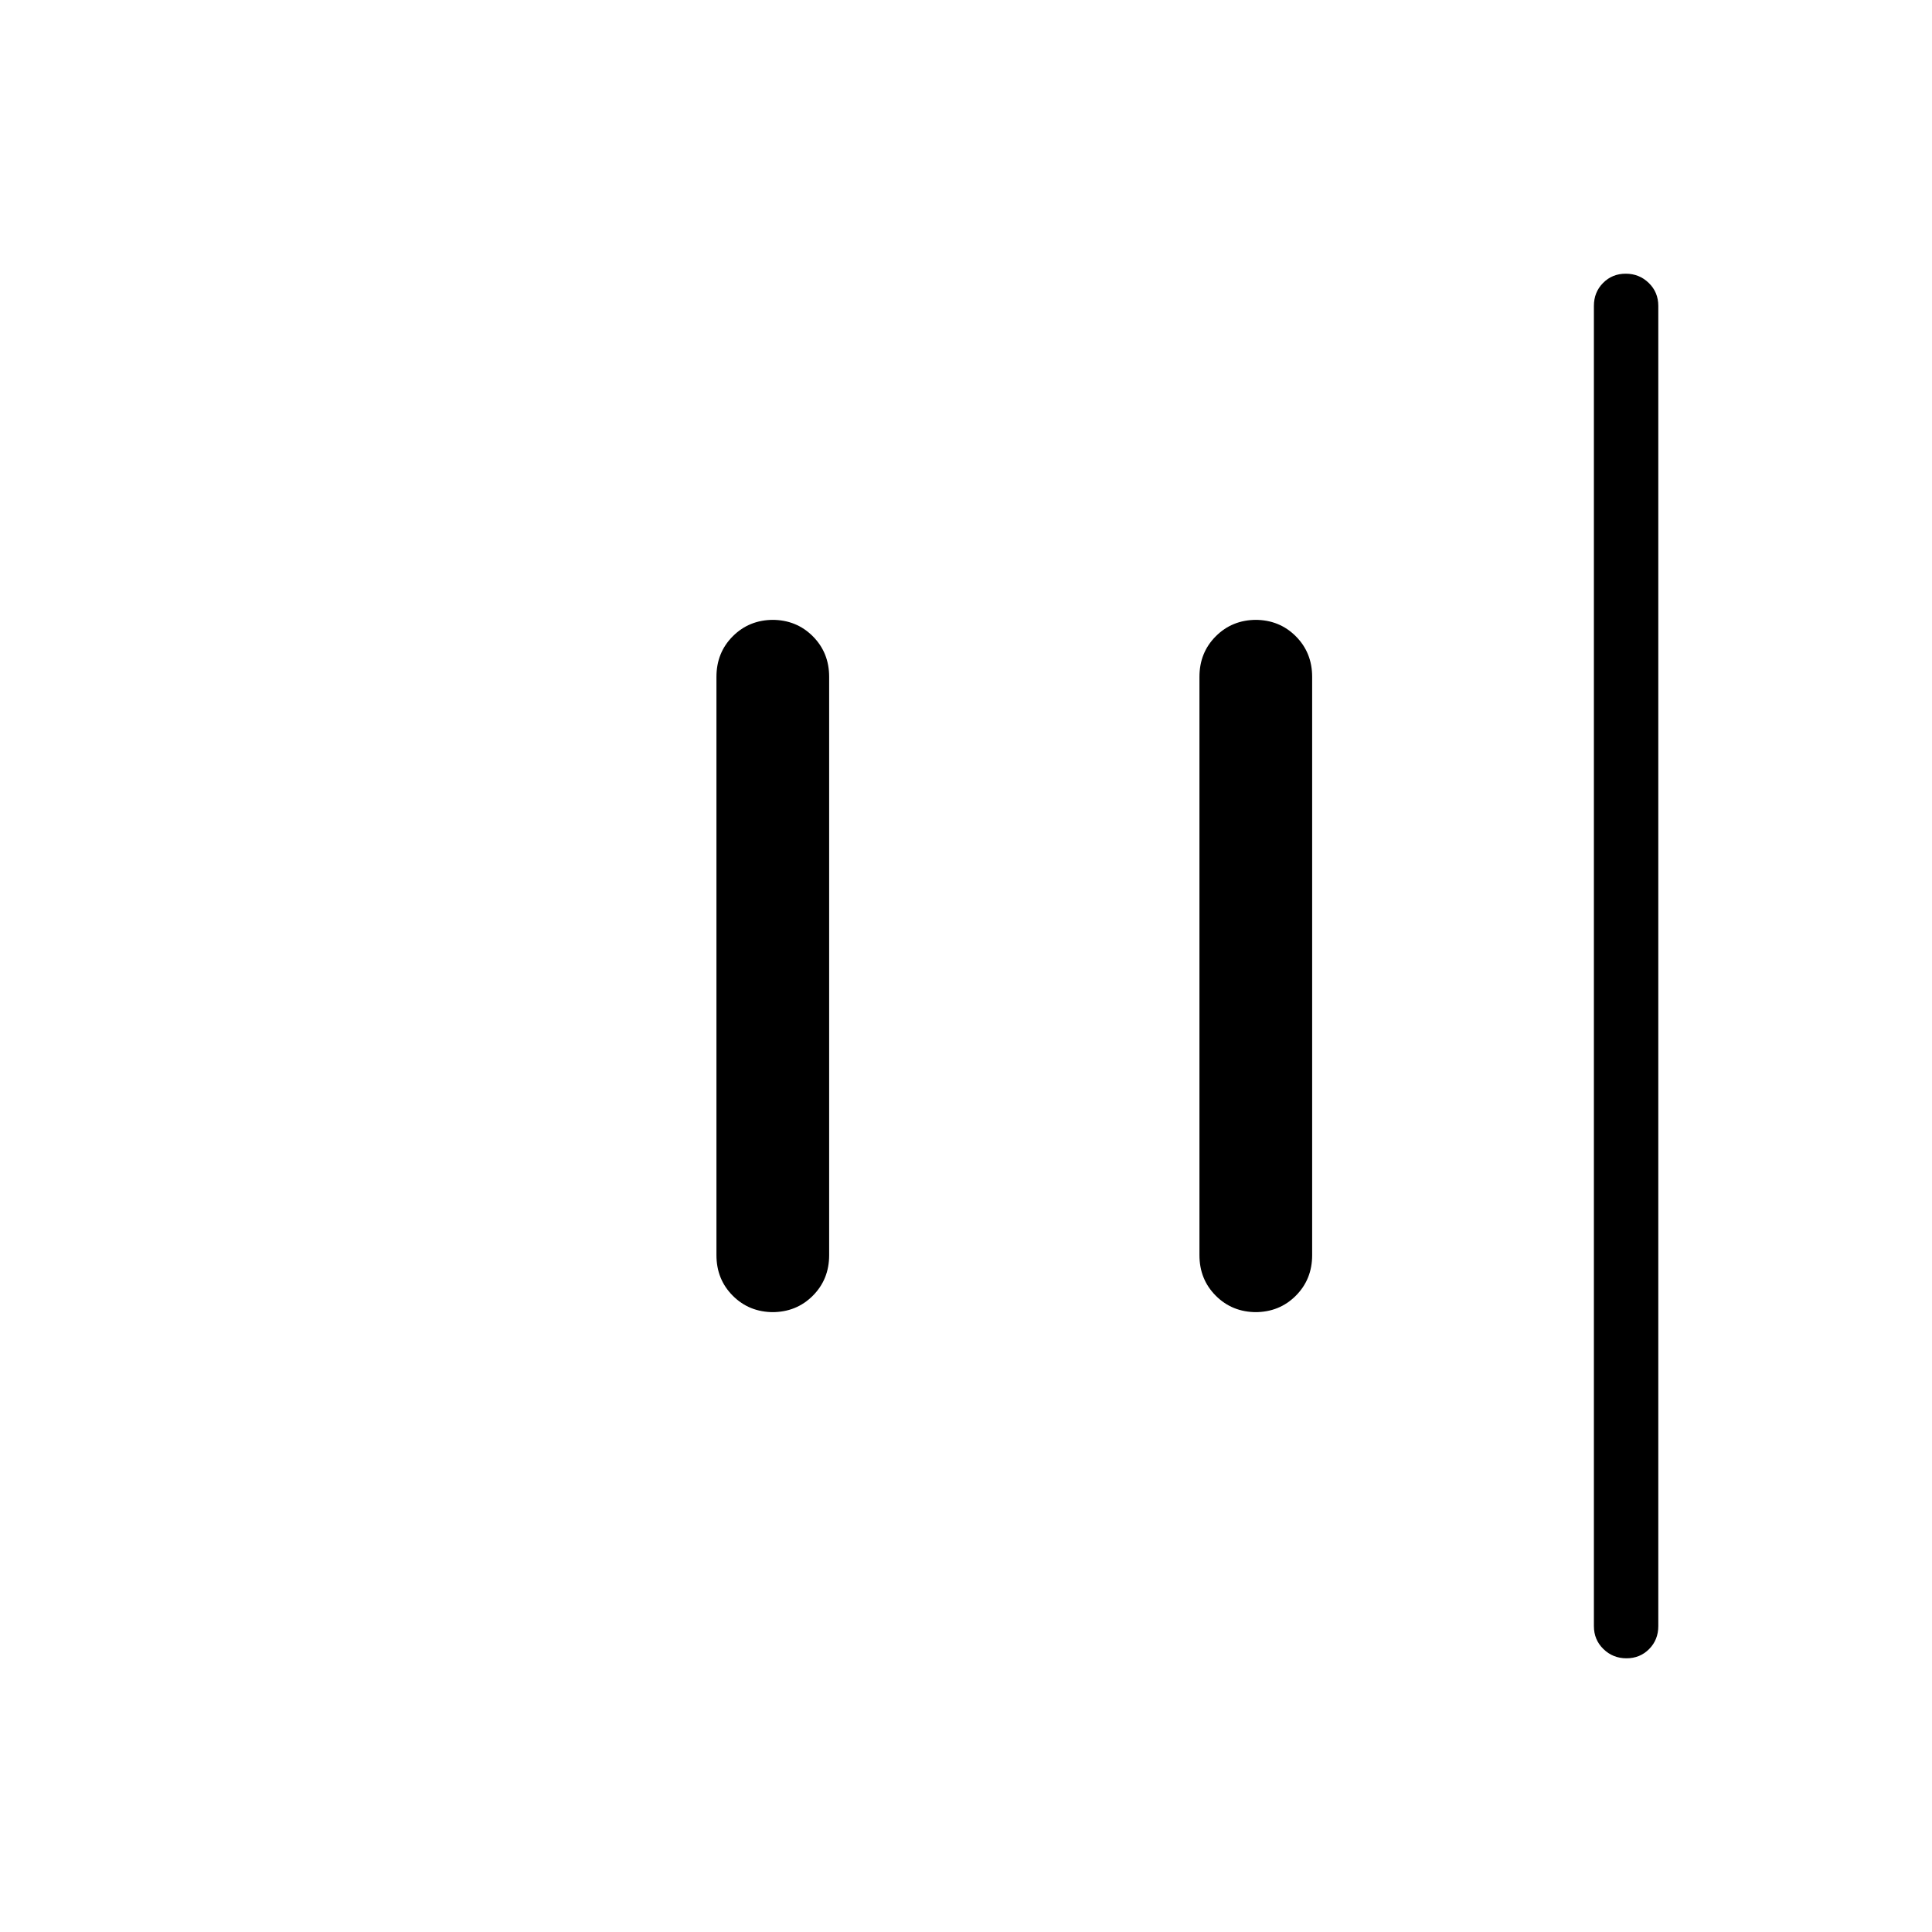 <svg xmlns="http://www.w3.org/2000/svg" height="20" viewBox="0 -960 960 960" width="20"><path d="M808.18-136q-6.72 0-11.45-4.6Q792-145.2 792-152v-656q0-6.8 4.55-11.4 4.54-4.6 11.27-4.6 6.72 0 11.45 4.6Q824-814.8 824-808v656q0 6.8-4.55 11.4-4.54 4.6-11.27 4.6ZM624.31-308q-12.03 0-20.17-8.14-8.14-8.14-8.14-20.17v-287.38q0-12.03 8.14-20.17 8.14-8.14 20.17-8.14h-.62q12.03 0 20.17 8.14 8.14 8.14 8.14 20.17v287.38q0 12.03-8.14 20.17-8.14 8.14-20.17 8.14h.62Zm-240 0q-12.03 0-20.17-8.14-8.14-8.14-8.14-20.17v-287.38q0-12.03 8.14-20.17 8.14-8.14 20.17-8.14h-.62q12.03 0 20.17 8.14 8.14 8.14 8.14 20.17v287.38q0 12.03-8.14 20.17-8.14 8.14-20.17 8.14h.62Z"/></svg>